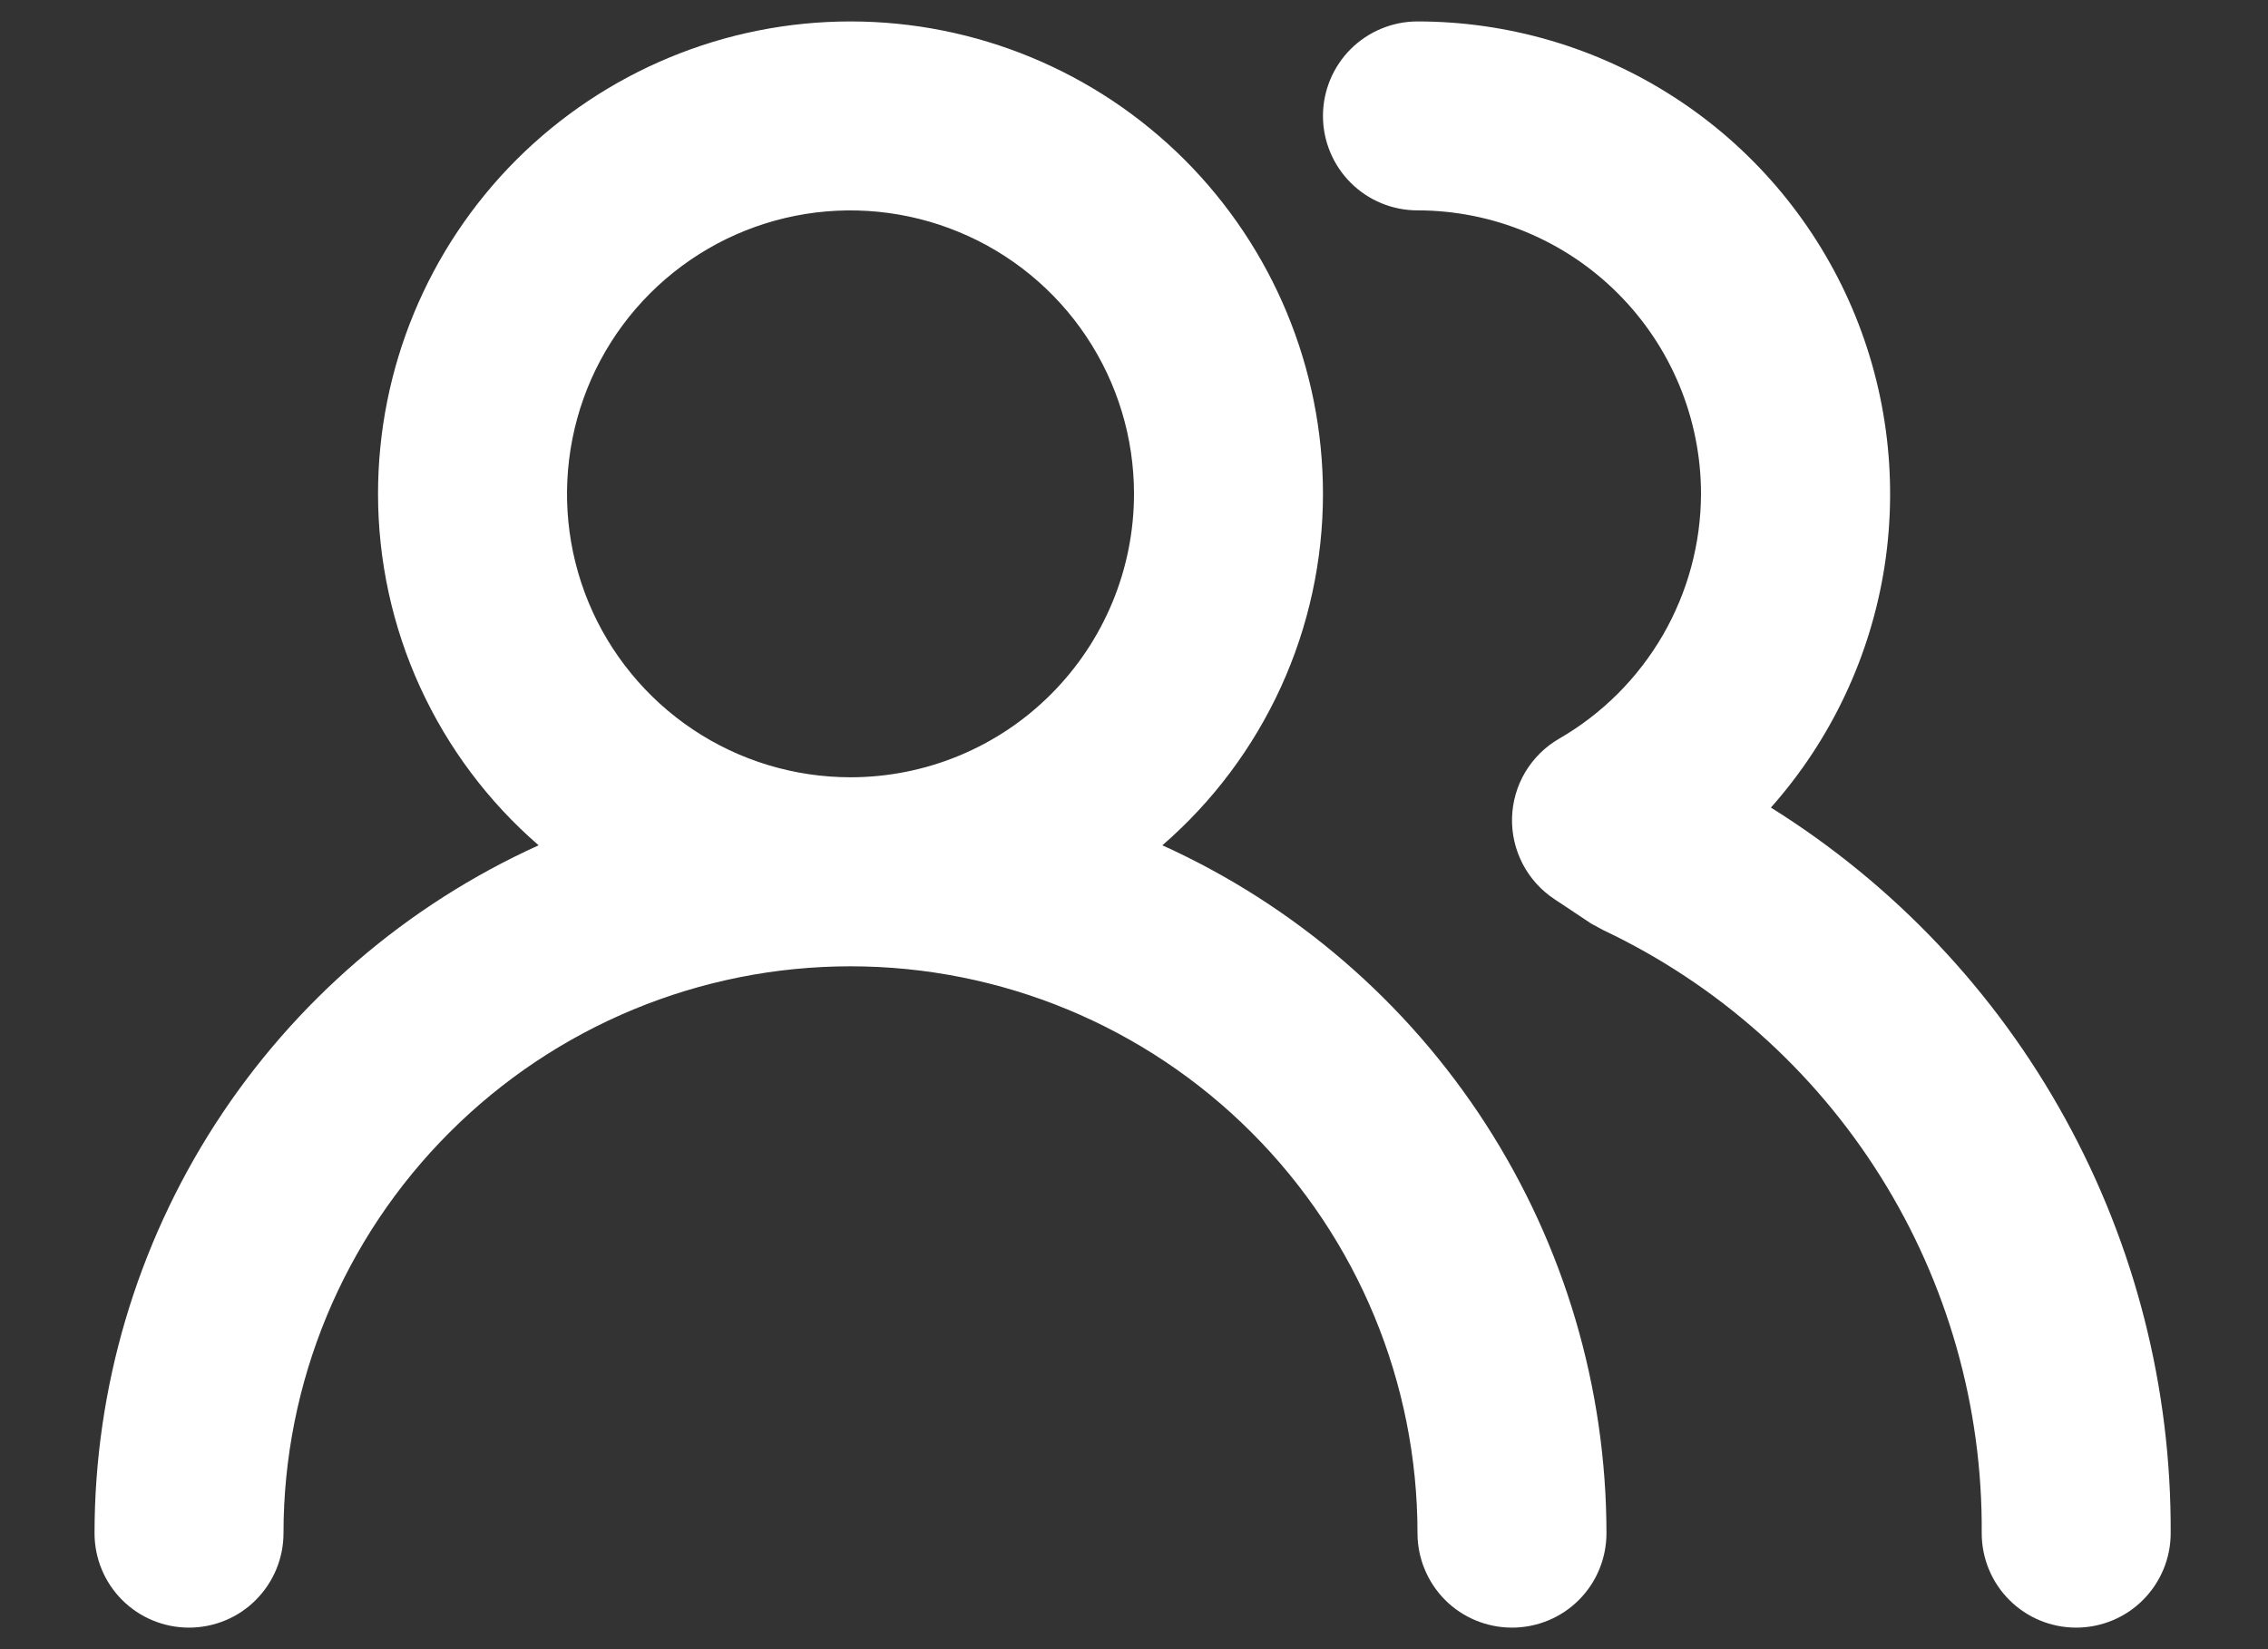 <svg width="22" height="16" viewBox="0 0 22 16" fill="none" xmlns="http://www.w3.org/2000/svg">
<rect x="0" y="0" width="22" height="16" fill="#333333" stroke="none"/>
<path d="M11.275 8.201C11.764 7.778 12.156 7.254 12.425 6.666C12.694 6.078 12.833 5.438 12.833 4.791C12.833 3.576 12.35 2.41 11.491 1.55C10.631 0.691 9.466 0.208 8.25 0.208C7.034 0.208 5.869 0.691 5.009 1.55C4.15 2.41 3.667 3.576 3.667 4.791C3.667 5.438 3.806 6.078 4.075 6.666C4.344 7.254 4.736 7.778 5.225 8.201C3.942 8.782 2.853 9.721 2.089 10.904C1.325 12.088 0.918 13.466 0.917 14.875C0.917 15.118 1.013 15.351 1.185 15.523C1.357 15.695 1.59 15.791 1.833 15.791C2.076 15.791 2.31 15.695 2.481 15.523C2.653 15.351 2.75 15.118 2.75 14.875C2.75 13.416 3.329 12.017 4.361 10.986C5.392 9.954 6.791 9.375 8.25 9.375C9.709 9.375 11.108 9.954 12.139 10.986C13.171 12.017 13.75 13.416 13.75 14.875C13.75 15.118 13.847 15.351 14.018 15.523C14.19 15.695 14.424 15.791 14.667 15.791C14.91 15.791 15.143 15.695 15.315 15.523C15.487 15.351 15.583 15.118 15.583 14.875C15.582 13.466 15.175 12.088 14.411 10.904C13.647 9.721 12.558 8.782 11.275 8.201ZM8.25 7.541C7.706 7.541 7.174 7.38 6.722 7.078C6.27 6.776 5.917 6.346 5.709 5.844C5.501 5.341 5.447 4.788 5.553 4.255C5.659 3.721 5.921 3.231 6.305 2.847C6.69 2.462 7.18 2.2 7.713 2.094C8.247 1.988 8.8 2.043 9.302 2.251C9.805 2.459 10.234 2.811 10.537 3.264C10.839 3.716 11 4.247 11 4.791C11 5.521 10.71 6.22 10.194 6.736C9.679 7.252 8.979 7.541 8.25 7.541ZM17.178 7.835C17.765 7.174 18.148 6.358 18.282 5.485C18.415 4.611 18.294 3.718 17.932 2.912C17.569 2.106 16.982 1.422 16.24 0.943C15.498 0.463 14.633 0.208 13.75 0.208C13.507 0.208 13.274 0.305 13.102 0.476C12.93 0.648 12.833 0.882 12.833 1.125C12.833 1.368 12.93 1.601 13.102 1.773C13.274 1.945 13.507 2.041 13.75 2.041C14.479 2.041 15.179 2.331 15.694 2.847C16.21 3.363 16.5 4.062 16.5 4.791C16.499 5.273 16.371 5.745 16.13 6.162C15.888 6.579 15.542 6.925 15.125 7.166C14.989 7.244 14.876 7.356 14.795 7.491C14.715 7.626 14.671 7.779 14.667 7.936C14.663 8.091 14.699 8.245 14.771 8.383C14.843 8.521 14.949 8.638 15.079 8.724L15.437 8.962L15.556 9.026C16.661 9.55 17.593 10.379 18.242 11.415C18.892 12.452 19.232 13.652 19.223 14.875C19.223 15.118 19.319 15.351 19.491 15.523C19.663 15.695 19.896 15.791 20.139 15.791C20.382 15.791 20.615 15.695 20.787 15.523C20.959 15.351 21.056 15.118 21.056 14.875C21.063 13.468 20.711 12.083 20.032 10.851C19.354 9.618 18.371 8.58 17.178 7.835Z" fill="white"/>
</svg>
